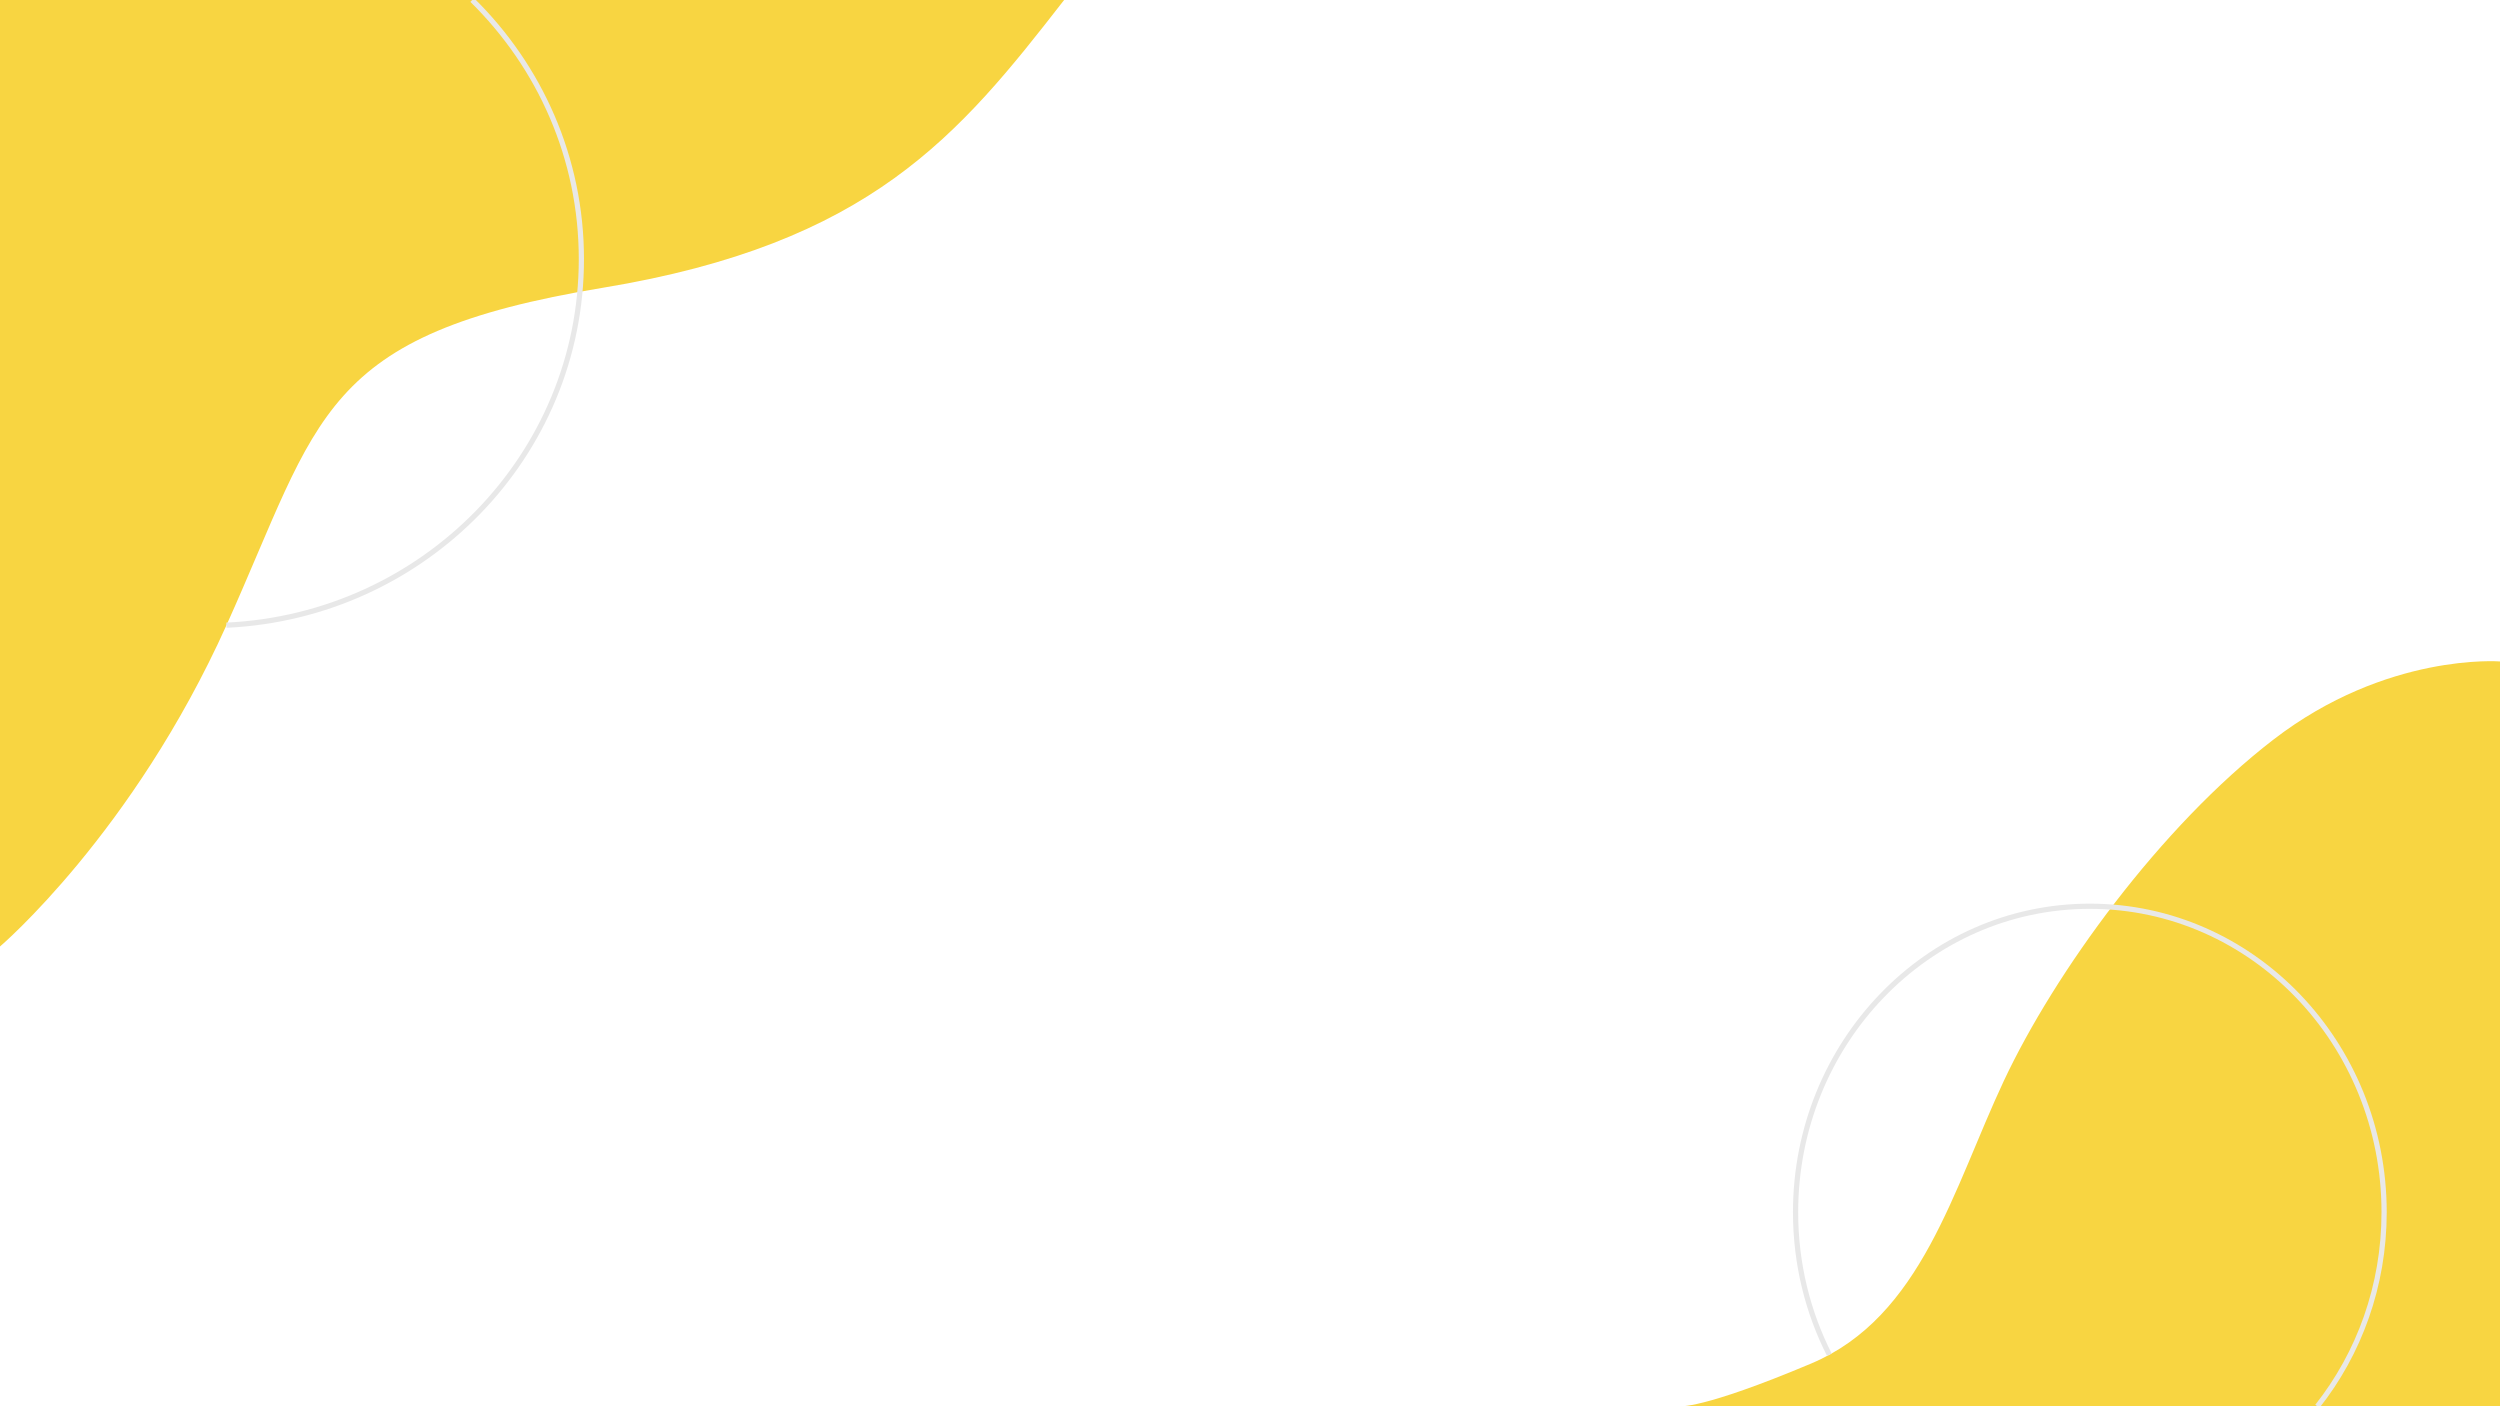 <?xml version="1.0" encoding="utf-8"?>
<!-- Generator: Adobe Illustrator 27.2.0, SVG Export Plug-In . SVG Version: 6.00 Build 0)  -->
<svg version="1.1" id="Layer_1" xmlns="http://www.w3.org/2000/svg" xmlns:xlink="http://www.w3.org/1999/xlink" x="0px" y="0px"
	 viewBox="0 0 1920 1080" style="enable-background:new 0 0 1920 1080;" xml:space="preserve">
<style type="text/css">
	.st0{fill:#F8D541;}
	.st1{fill:none;stroke:#E8E8E8;stroke-width:4;stroke-miterlimit:10;}
	.st2{fill:none;}
</style>
<path class="st0" d="M0,0v726.91c0,0,102-86.91,174-246.91s71-223,289-259C668.64,187.04,736.36,104.14,817.24,0H0z"/>
<path class="st0" d="M1920,1080V508c0,0-87-7-174,60s-168,179-207,262s-63.13,181.43-148.07,217.21S1289.51,1080,1289.51,1080H1920z
	"/>
<path class="st1" d="M1404.95,1040.44C1388.38,1007.76,1379,970.52,1379,931c0-129.79,101.18-235,226-235s226,105.21,226,235
	c0,56.59-19.23,108.5-51.28,149.06"/>
<path class="st1" d="M362.64,0c51.82,50.94,83.86,121.29,83.86,199c0,150.9-120.84,274.05-272.62,281.16"/>
<path class="st2" d="M173.88,480.16c-0.47,0.02-0.94,0.06-1.42,0.08"/>
</svg>
